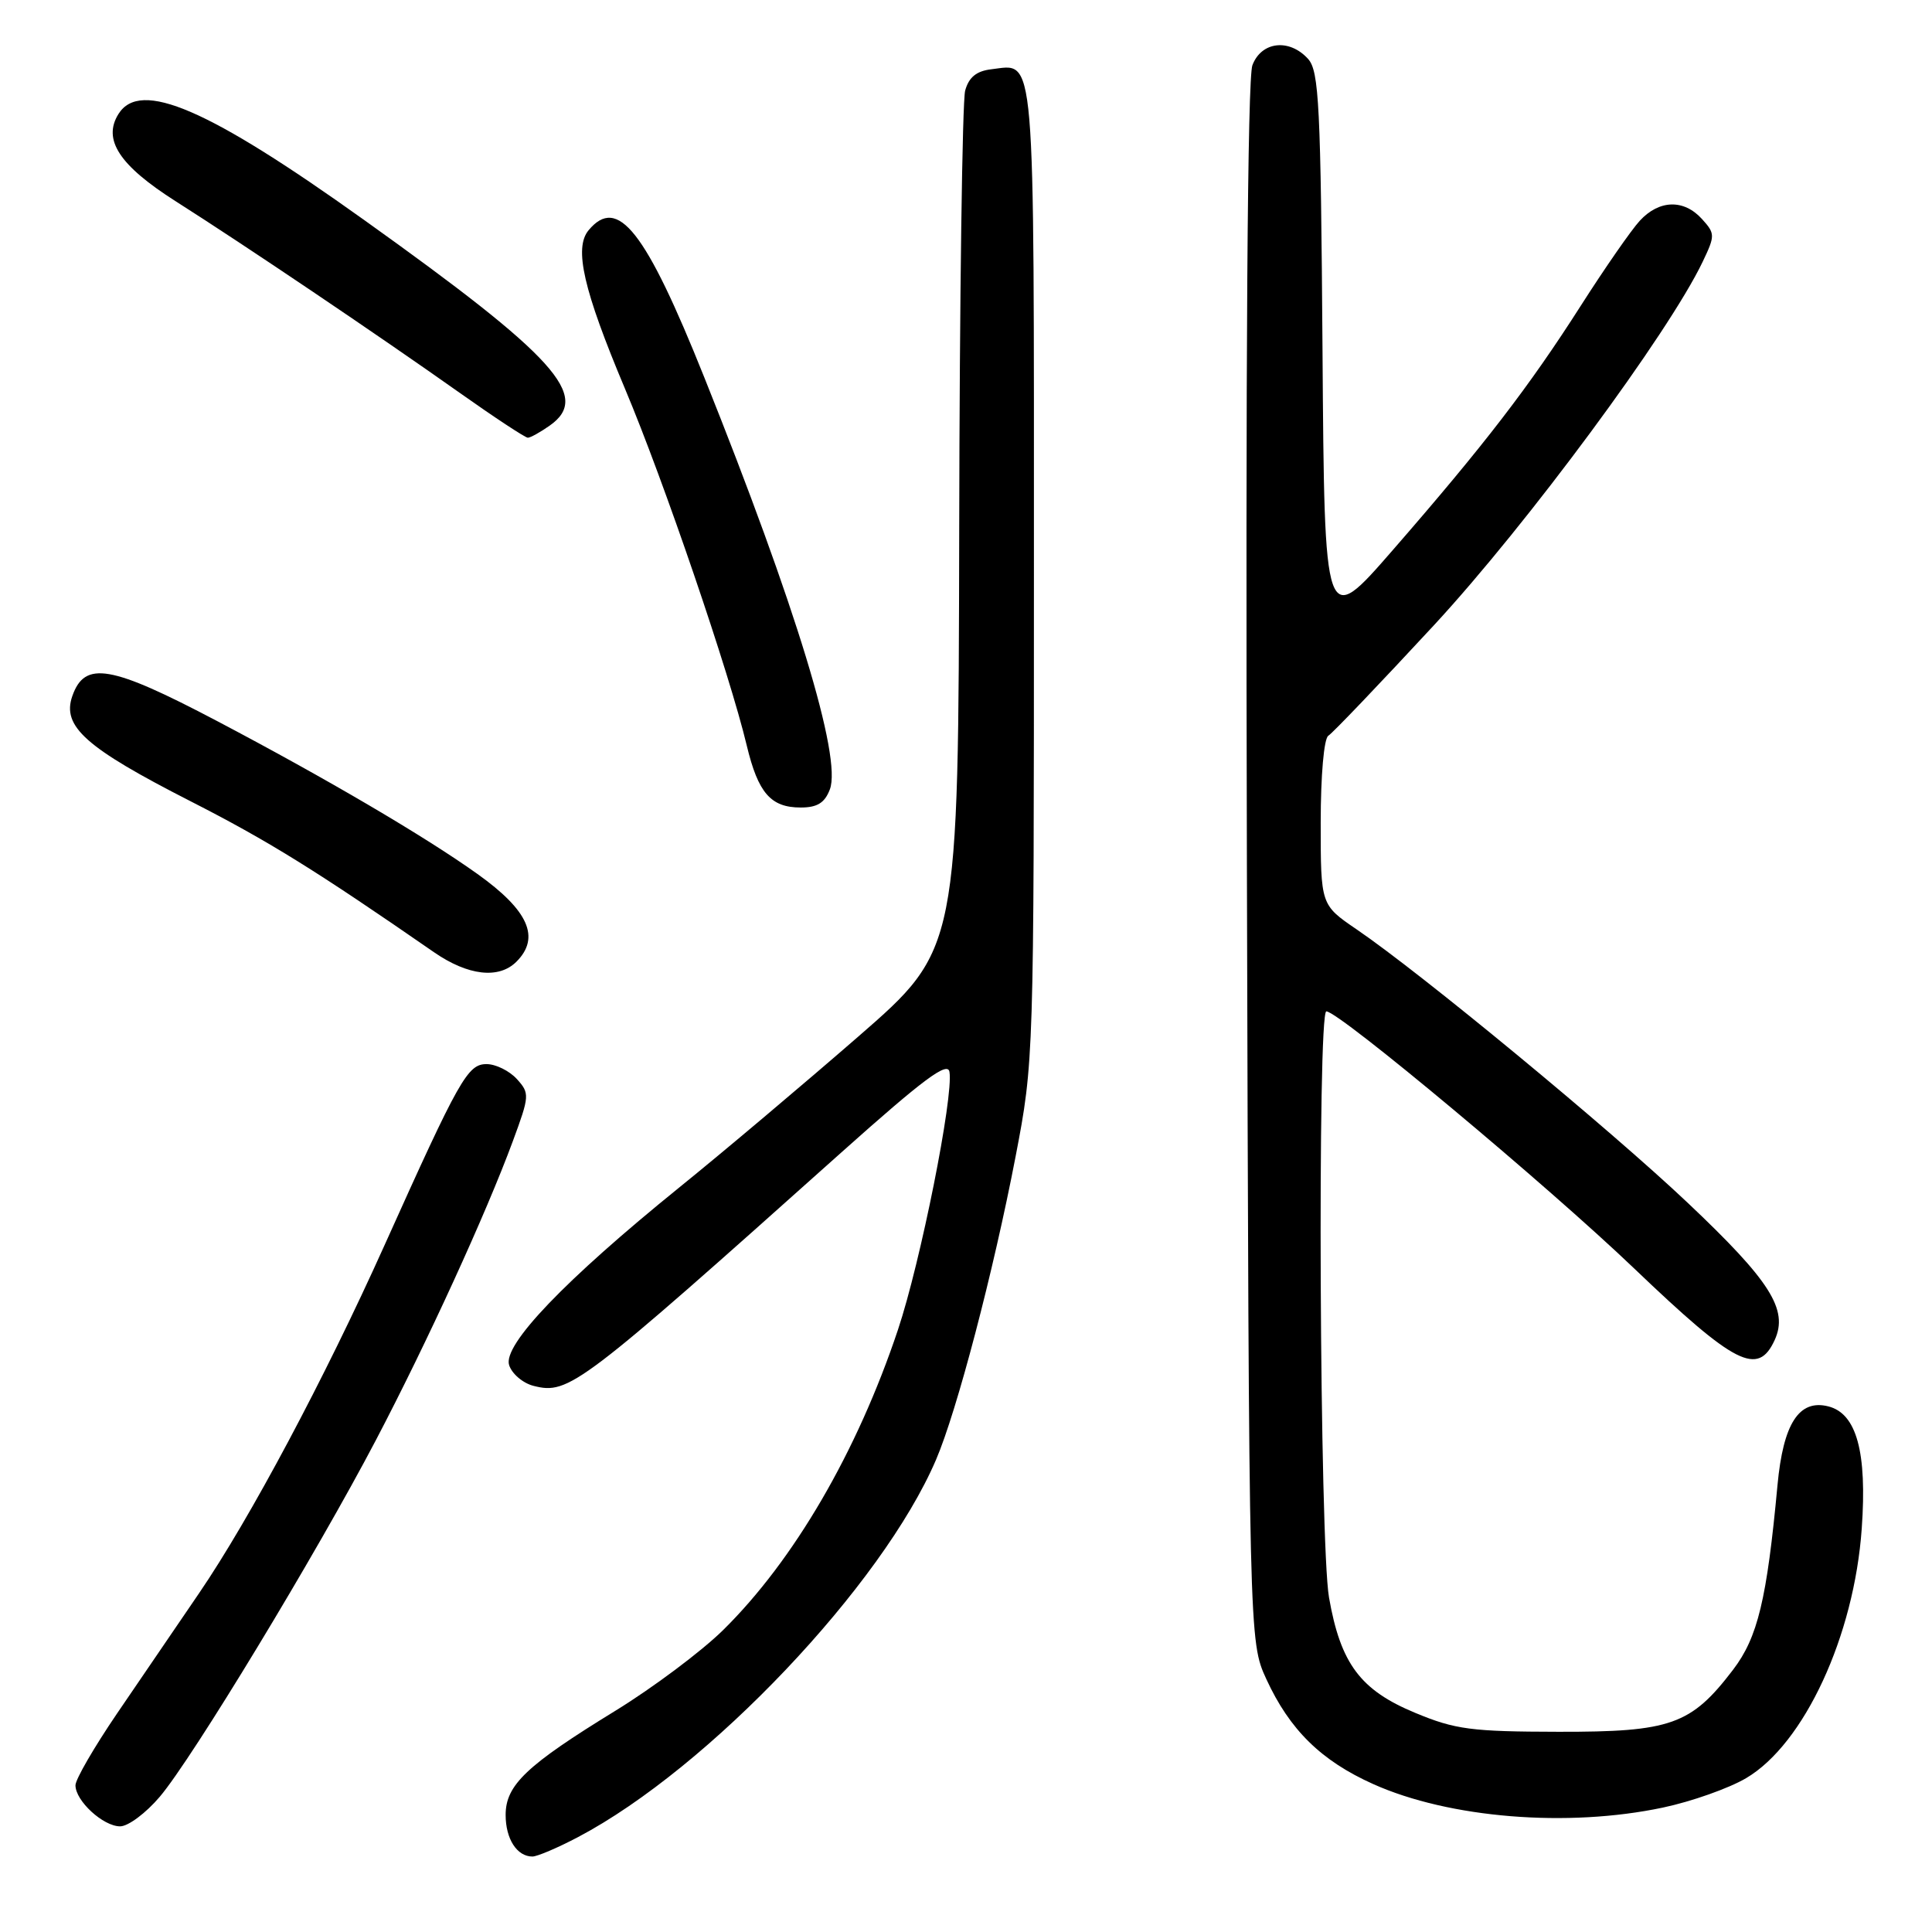 <?xml version="1.0" encoding="UTF-8" standalone="no"?>
<!DOCTYPE svg PUBLIC "-//W3C//DTD SVG 1.1//EN" "http://www.w3.org/Graphics/SVG/1.1/DTD/svg11.dtd" >
<svg xmlns="http://www.w3.org/2000/svg" xmlns:xlink="http://www.w3.org/1999/xlink" version="1.1" viewBox="0 0 256 256">
 <g >
 <path fill="currentColor"
d=" M 76.60 243.42 C 93.89 234.31 116.91 210.04 124.03 193.42 C 126.79 186.99 131.64 168.50 134.57 153.25 C 136.99 140.65 137.00 140.28 137.00 75.91 C 137.00 5.39 137.26 8.49 131.35 9.18 C 129.39 9.41 128.38 10.23 127.89 12.00 C 127.51 13.38 127.15 39.54 127.10 70.15 C 127.00 125.80 127.00 125.80 113.75 137.33 C 106.46 143.67 95.78 152.68 90.00 157.35 C 74.82 169.64 66.61 178.21 67.46 180.88 C 67.83 182.04 69.30 183.29 70.72 183.64 C 75.37 184.81 76.74 183.77 111.50 152.69 C 122.35 143.00 125.57 140.59 125.81 142.03 C 126.36 145.31 121.98 167.25 118.98 176.21 C 113.56 192.41 105.20 206.75 95.80 216.01 C 92.94 218.82 86.53 223.62 81.55 226.68 C 69.76 233.91 67.00 236.53 67.00 240.49 C 67.00 243.67 68.50 246.00 70.55 246.00 C 71.18 246.00 73.91 244.84 76.60 243.42 Z  M 21.17 238.08 C 25.46 233.04 41.93 205.86 49.80 190.84 C 56.58 177.91 64.40 160.83 67.95 151.22 C 70.18 145.18 70.20 144.87 68.48 142.97 C 67.49 141.89 65.69 141.00 64.47 141.00 C 61.96 141.00 60.87 142.94 50.95 165.00 C 42.99 182.70 33.10 201.26 26.39 211.09 C 23.43 215.44 18.52 222.63 15.50 227.06 C 12.48 231.50 10.00 235.77 10.00 236.56 C 10.00 238.63 13.67 242.00 15.92 242.00 C 16.98 242.00 19.34 240.24 21.17 238.08 Z  M 220.36 239.51 C 224.14 238.71 229.09 236.96 231.36 235.62 C 239.06 231.09 245.69 216.78 246.69 202.54 C 247.41 192.40 246.01 187.29 242.25 186.35 C 238.38 185.38 236.29 188.63 235.53 196.76 C 234.12 211.95 232.91 216.96 229.64 221.25 C 224.07 228.55 221.40 229.50 206.50 229.47 C 194.98 229.45 192.82 229.17 187.54 226.97 C 180.26 223.96 177.63 220.44 176.10 211.67 C 174.86 204.53 174.54 133.99 175.75 134.01 C 177.46 134.05 205.03 157.07 216.56 168.10 C 229.93 180.88 232.94 182.41 235.16 177.55 C 236.99 173.52 234.58 169.73 223.61 159.36 C 213.28 149.59 188.30 128.96 179.75 123.14 C 175.00 119.90 175.00 119.90 175.00 109.01 C 175.00 102.75 175.43 97.85 176.01 97.49 C 176.57 97.15 182.87 90.55 190.03 82.82 C 202.33 69.52 221.11 44.12 225.62 34.67 C 227.27 31.21 227.27 30.95 225.52 29.02 C 223.12 26.37 219.85 26.46 217.28 29.25 C 216.14 30.49 212.63 35.55 209.47 40.50 C 202.60 51.26 196.66 58.98 184.55 72.89 C 175.50 83.29 175.50 83.29 175.24 46.46 C 175.01 13.94 174.78 9.42 173.33 7.81 C 170.85 5.07 167.15 5.48 165.95 8.64 C 165.30 10.35 165.04 47.24 165.22 114.39 C 165.50 217.50 165.50 217.50 167.80 222.50 C 170.89 229.21 175.06 233.31 181.96 236.40 C 192.03 240.92 207.71 242.19 220.36 239.51 Z  M 68.43 127.43 C 71.63 124.23 70.04 120.64 63.27 115.81 C 56.30 110.83 43.27 103.18 28.78 95.55 C 14.64 88.11 11.23 87.52 9.58 92.24 C 8.18 96.25 11.34 99.07 25.21 106.15 C 35.52 111.41 41.77 115.28 57.50 126.17 C 62.01 129.29 66.10 129.76 68.43 127.43 Z  M 109.96 104.60 C 111.57 100.36 105.45 80.27 93.32 50.00 C 85.54 30.56 81.85 25.87 77.99 30.51 C 76.03 32.87 77.30 38.40 82.81 51.50 C 87.97 63.75 96.68 89.27 98.95 98.79 C 100.46 105.08 102.13 107.00 106.10 107.00 C 108.29 107.00 109.28 106.39 109.96 104.60 Z  M 72.83 56.40 C 78.37 52.52 73.68 47.32 48.25 29.15 C 27.59 14.38 18.59 10.49 15.70 15.10 C 13.57 18.50 15.81 21.92 23.28 26.67 C 32.47 32.51 50.07 44.38 60.91 52.05 C 65.53 55.32 69.60 58.00 69.94 58.00 C 70.28 58.00 71.58 57.28 72.83 56.40 Z "/>
</g>
</svg>